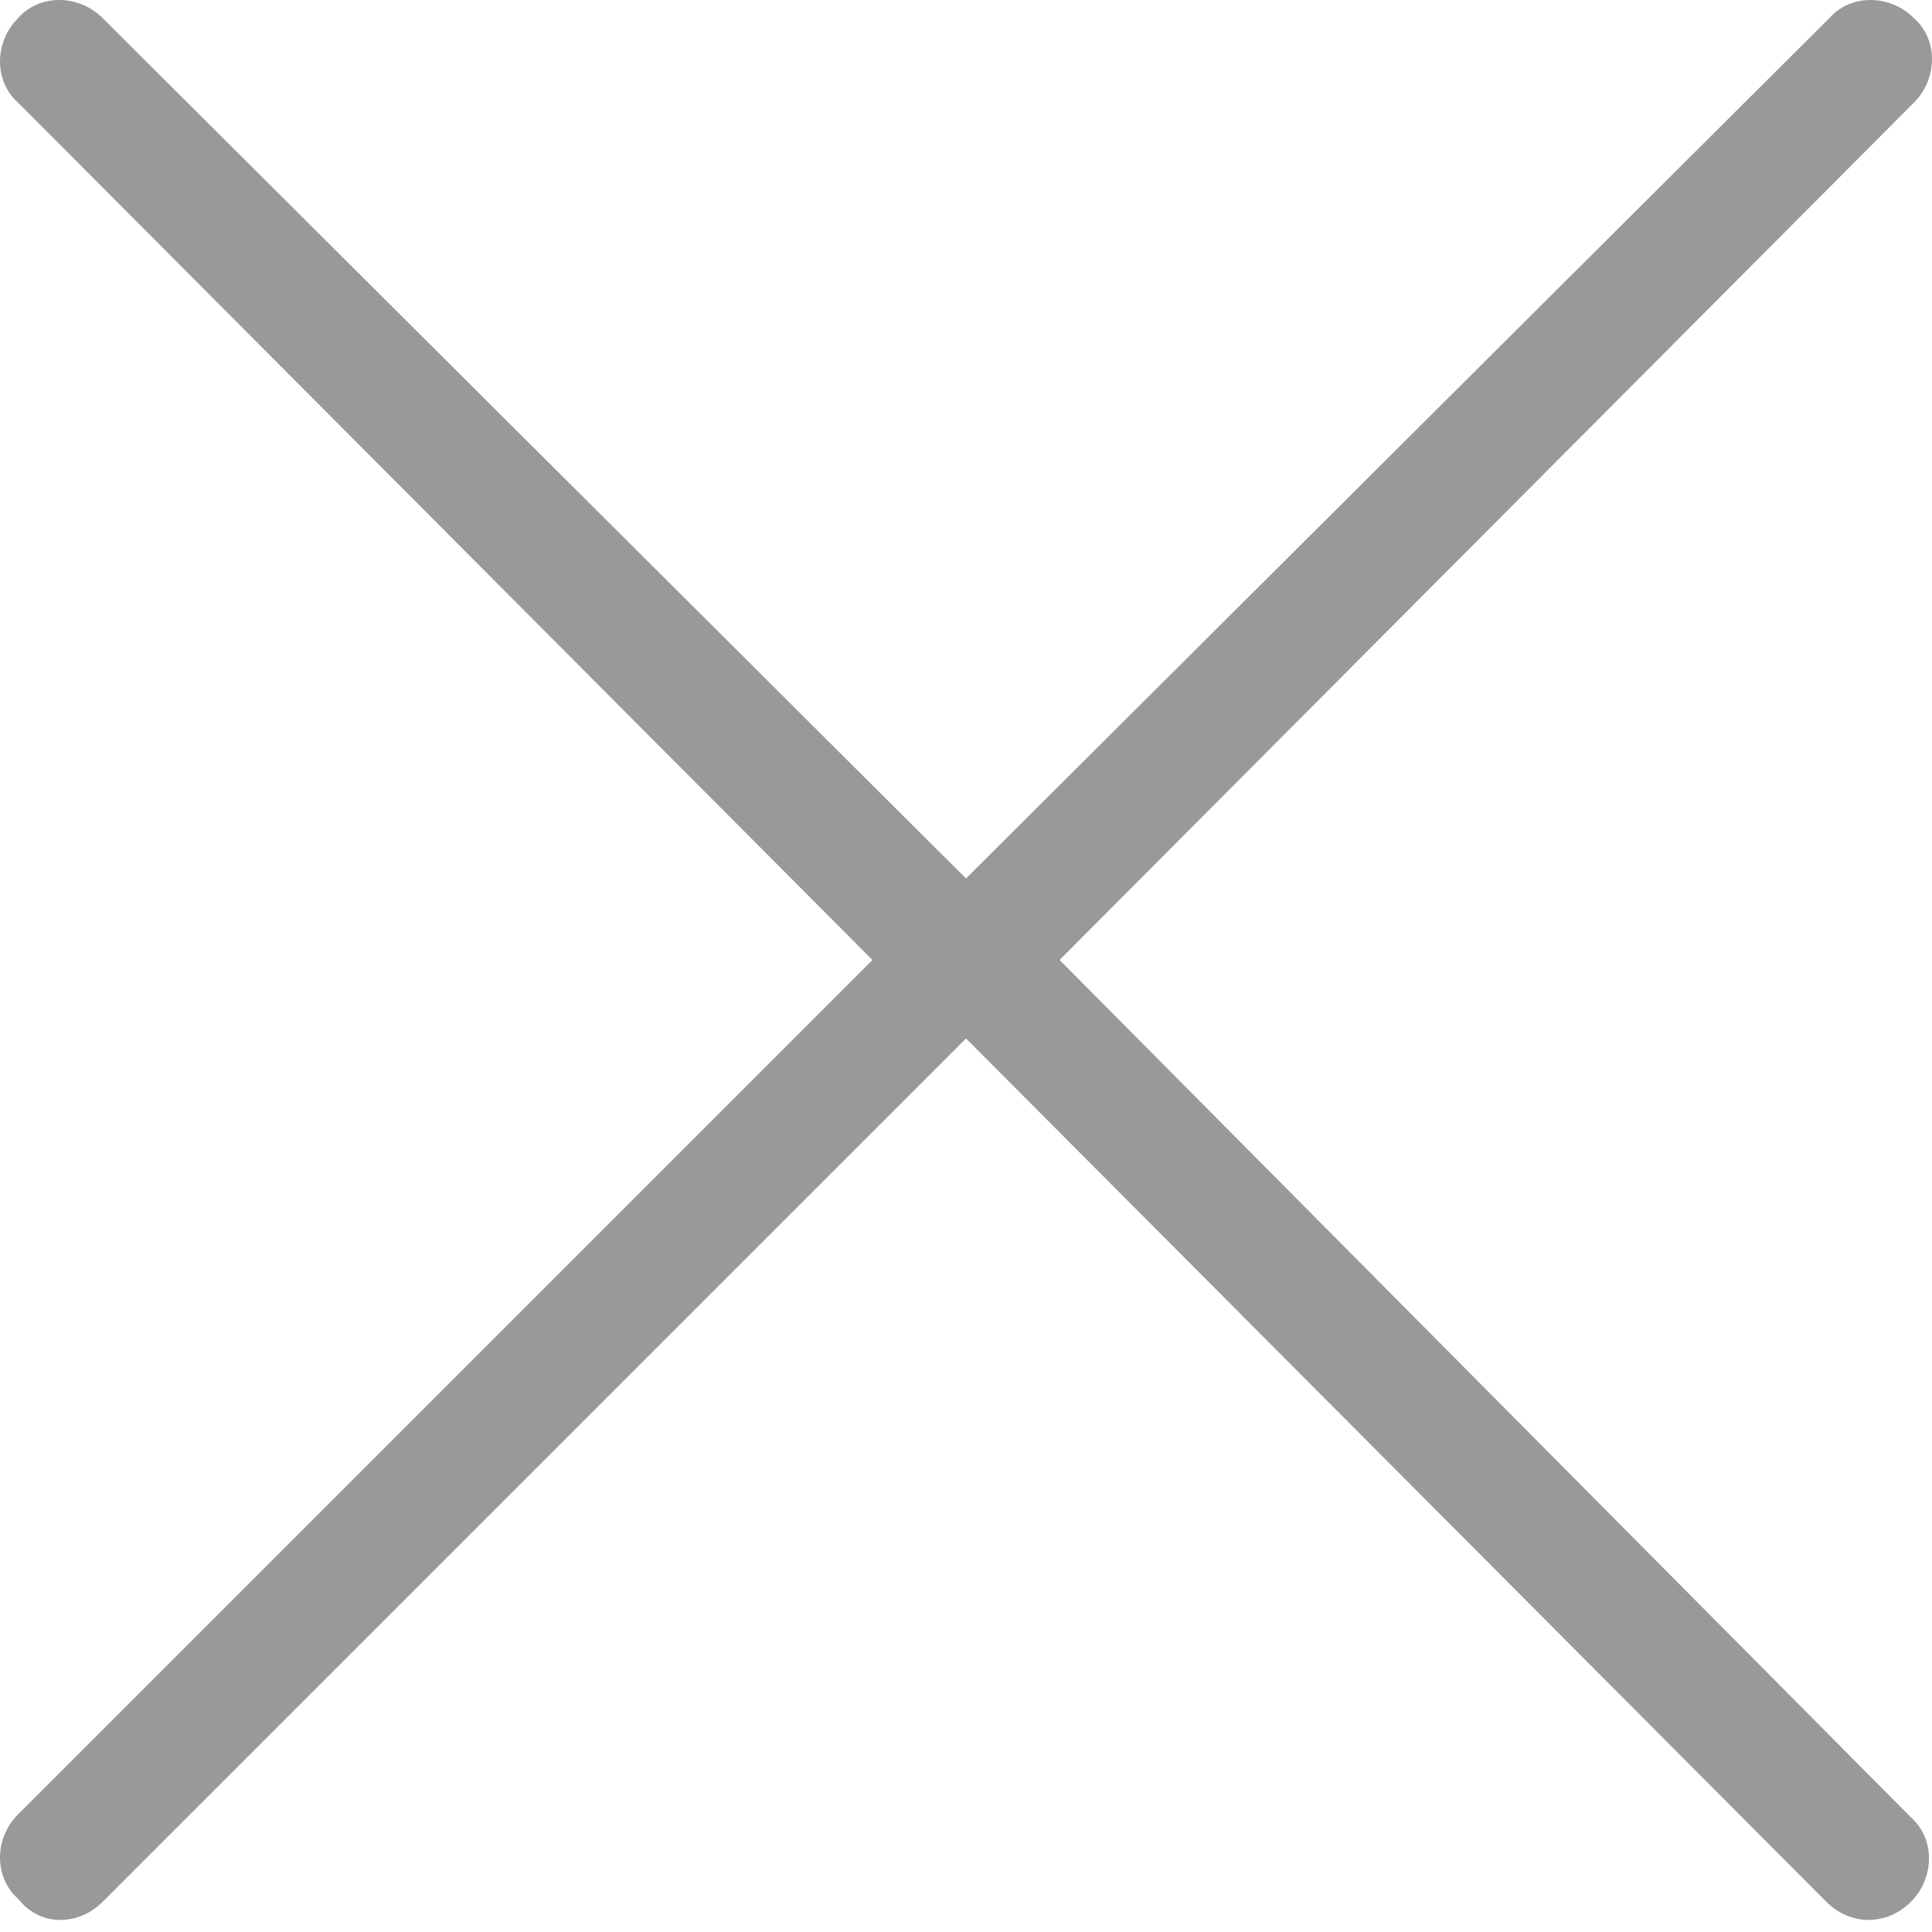 <?xml version="1.0" encoding="utf-8"?>
<!-- Generator: Adobe Illustrator 22.0.1, SVG Export Plug-In . SVG Version: 6.00 Build 0)  -->
<svg version="1.1" id="Слой_1" xmlns="http://www.w3.org/2000/svg" xmlns:xlink="http://www.w3.org/1999/xlink" x="0px" y="0px"
	 viewBox="0 0 64 64" style="enable-background:new 0 0 64 64;" xml:space="preserve">
<style type="text/css">
	.st0{fill:#999999;}
</style>
<g>
	<path class="st0" d="M28.9,31.8L0.6,60.1c-0.8,0.8-0.8,2.1,0,2.8C1,63.4,1.5,63.6,2,63.6s1-0.2,1.4-0.6L32,34.4L60.5,63
		c0.4,0.4,0.9,0.6,1.4,0.6s1-0.2,1.4-0.6c0.8-0.8,0.8-2.1,0-2.8L35.1,31.8L63.4,3.4c0.8-0.8,0.8-2.1,0-2.8c-0.8-0.8-2.1-0.8-2.8,0
		L32,29.1L3.4,0.6c-0.8-0.8-2.1-0.8-2.8,0c-0.8,0.8-0.8,2.1,0,2.8L28.9,31.8z"/>
</g>
</svg>
